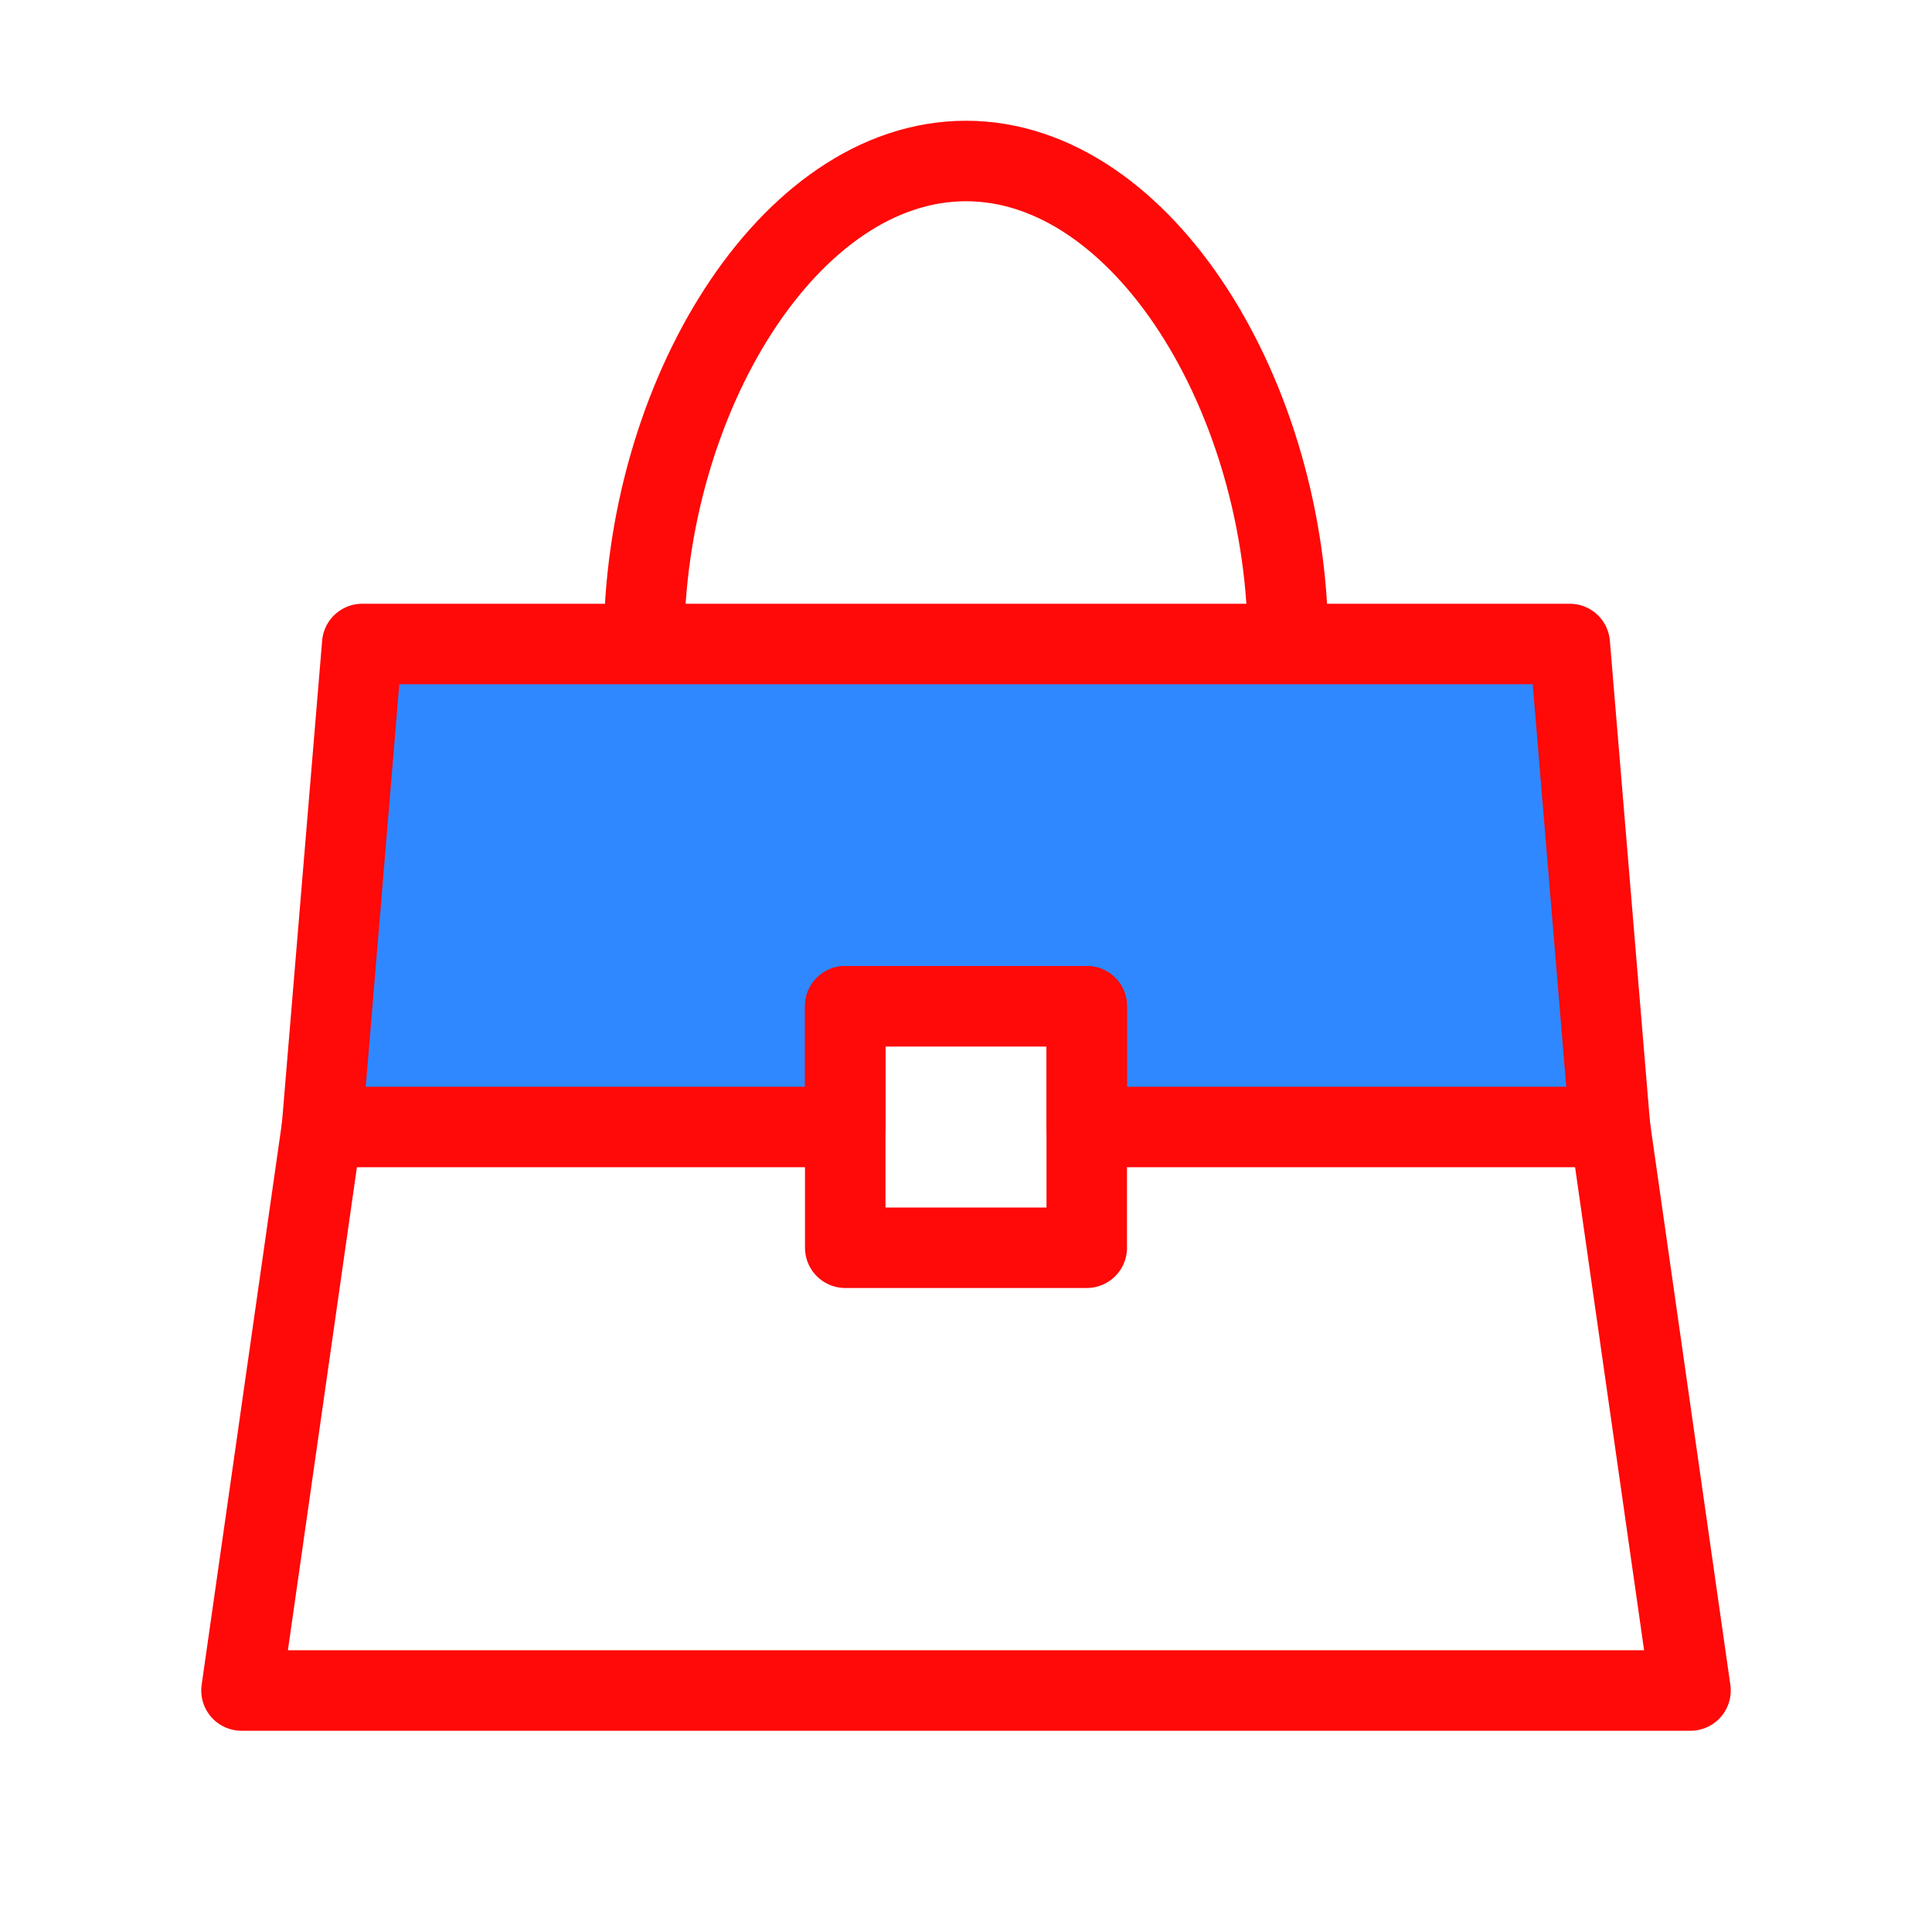 <?xml version="1.0" encoding="UTF-8"?><svg width="24" height="24" viewBox="0 0 48 48" fill="none" xmlns="http://www.w3.org/2000/svg"><path d="M32 16C32 9.925 28.418 4 24 4C19.582 4 16 9.925 16 16" stroke="#FF0909" stroke-width="2" stroke-linecap="round" stroke-linejoin="round"/><path d="M9 16H39L40 28H27V25H21V28H8L9 16Z" fill="#2F88FF" stroke="#FF0909" stroke-width="2" stroke-linecap="round" stroke-linejoin="round"/><path d="M8 28L6 42H42L40 28" stroke="#FF0909" stroke-width="2" stroke-linecap="round" stroke-linejoin="round"/><path d="M21 25H27V31H21V25Z" stroke="#FF0909" stroke-width="2" stroke-linecap="round" stroke-linejoin="round"/></svg>